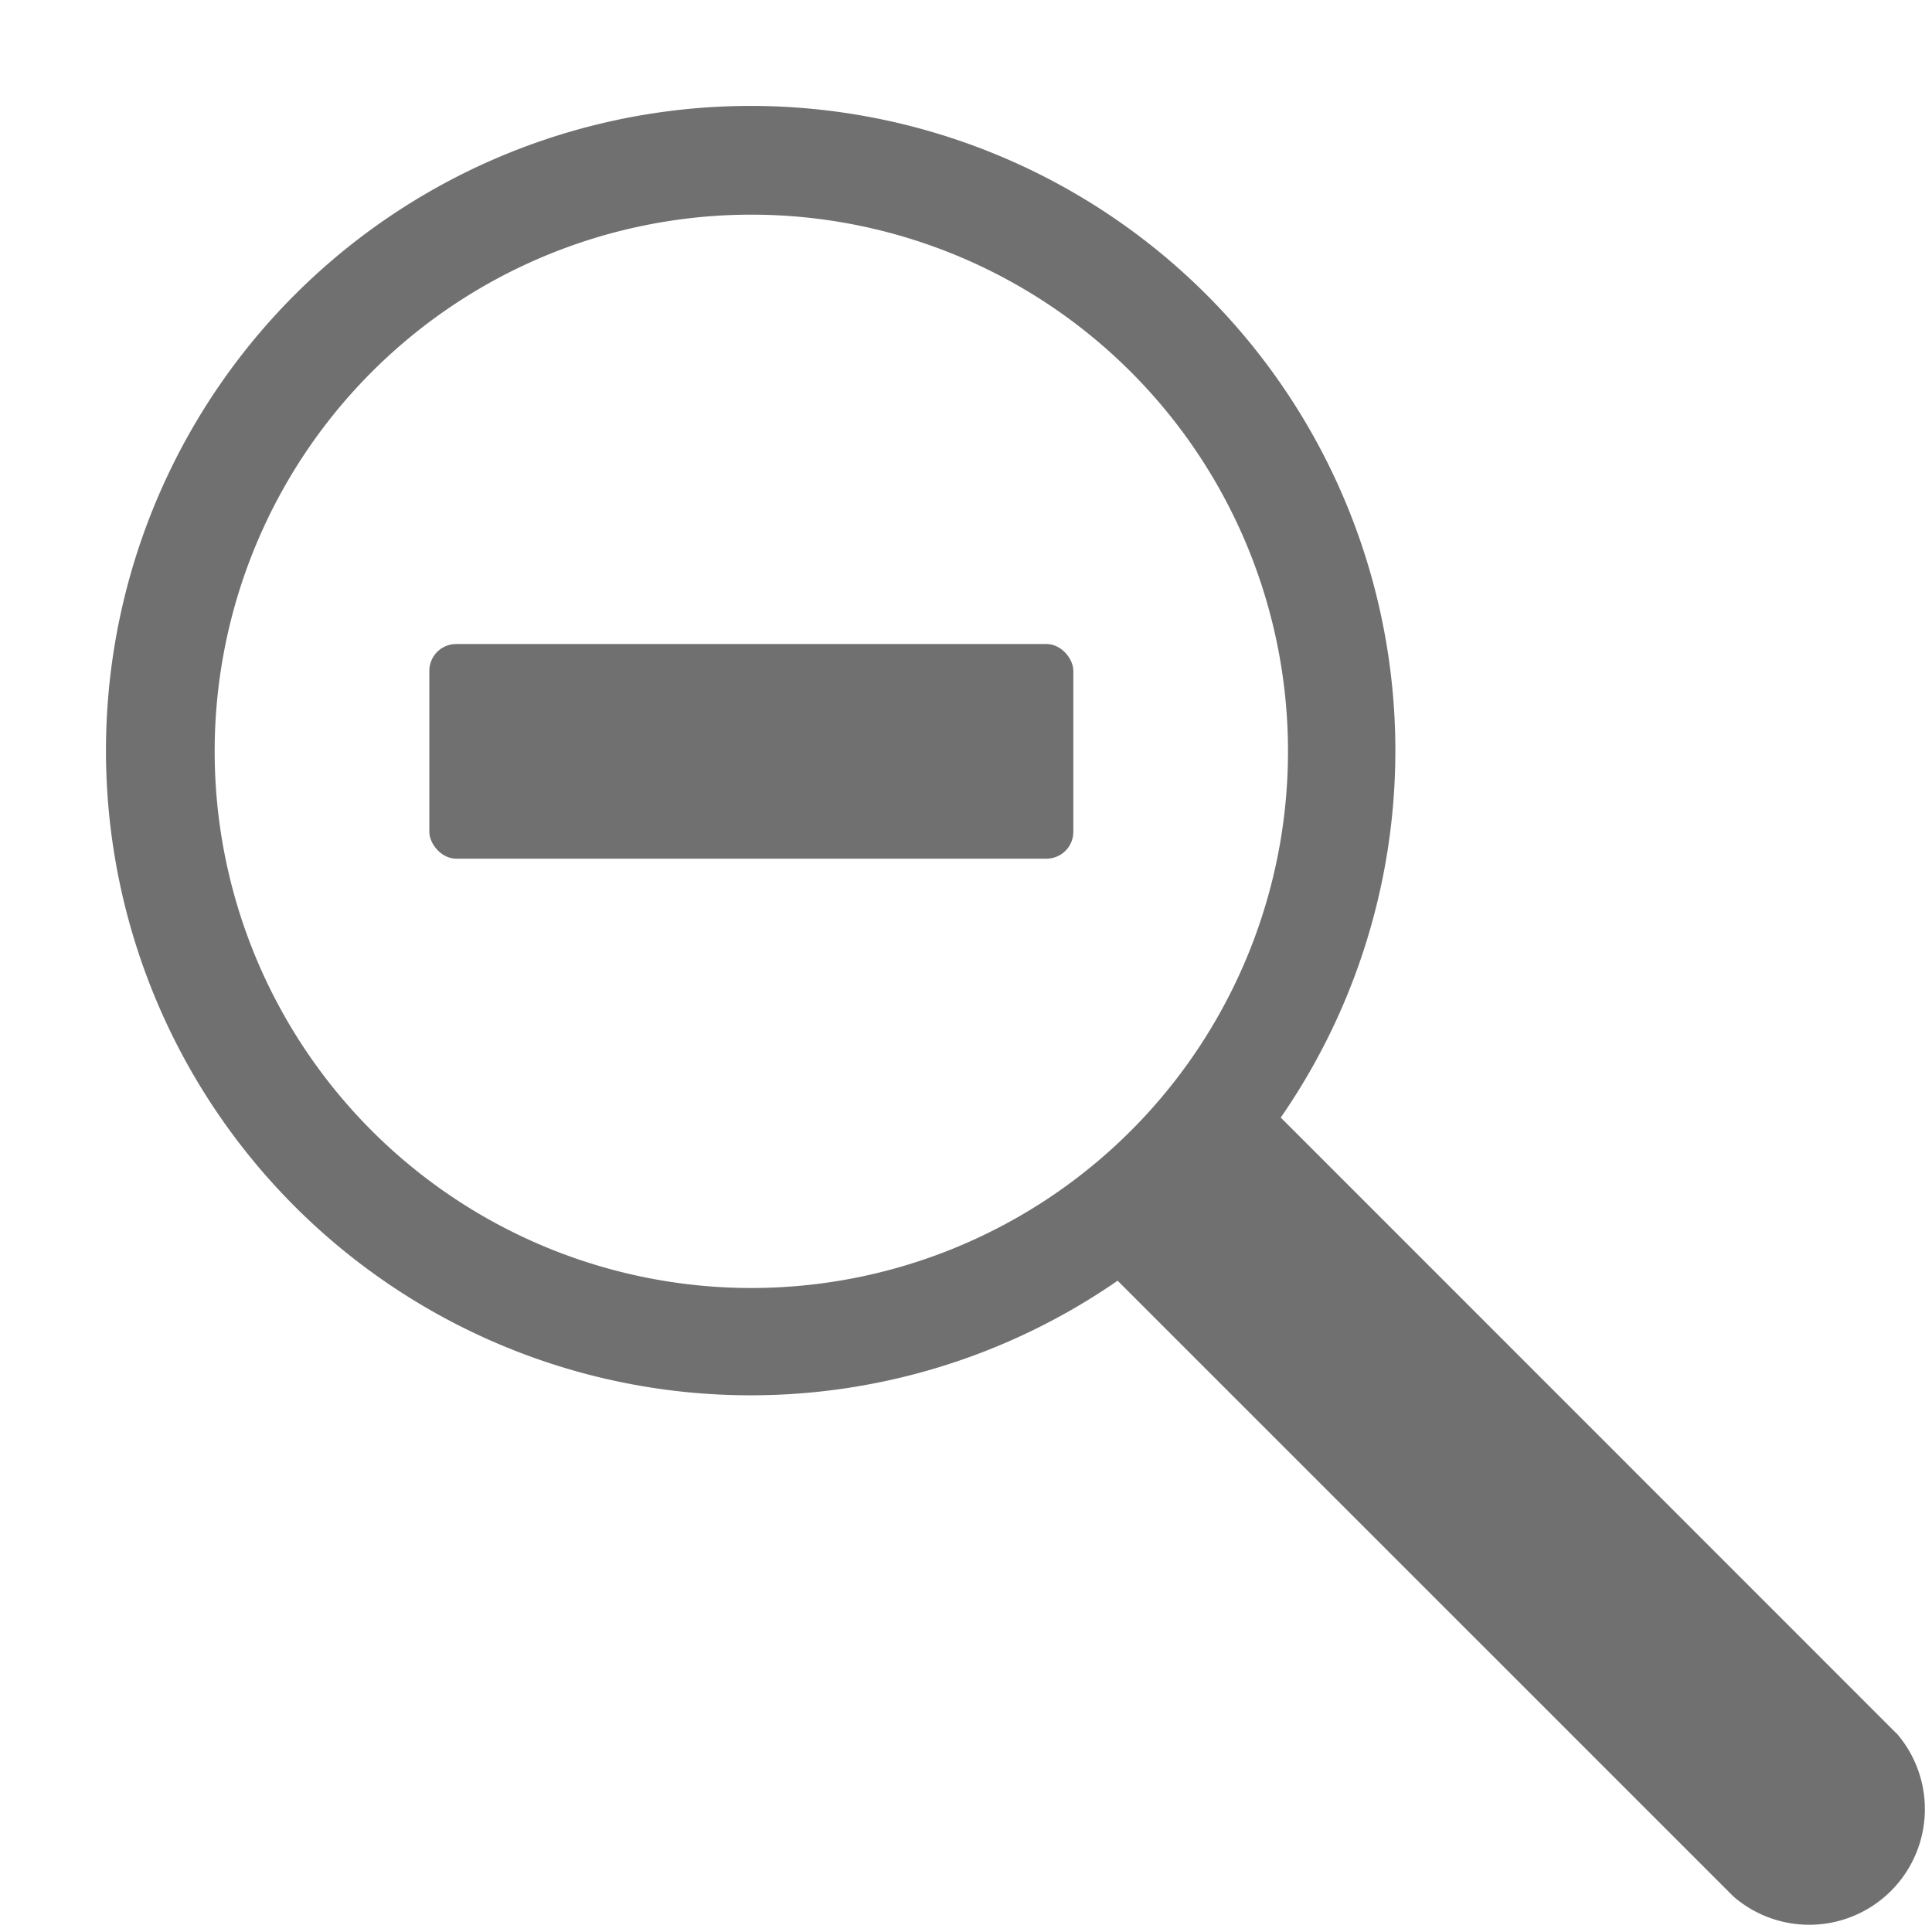 <svg xmlns="http://www.w3.org/2000/svg" data-name="S_ZoomOut_18_N@2x" height="36" id="S_ZoomOut_18_N_2x" viewBox="0 0 36 36" width="36"><defs><style>.fill{fill:#707070}</style></defs><title>S_ZoomOut_18_N@2x</title><path class="fill" d="M35.338 32.3L23.865 20.824a12.013 12.013 0 1 0-3.04 3.04L32.3 35.338a2.155 2.155 0 0 0 3.04-3.04zM4 14a10 10 0 1 1 10 10A10 10 0 0 1 4 14z"/><rect class="fill" height="4" rx=".5" ry=".5" width="12" x="8" y="12"/></svg>